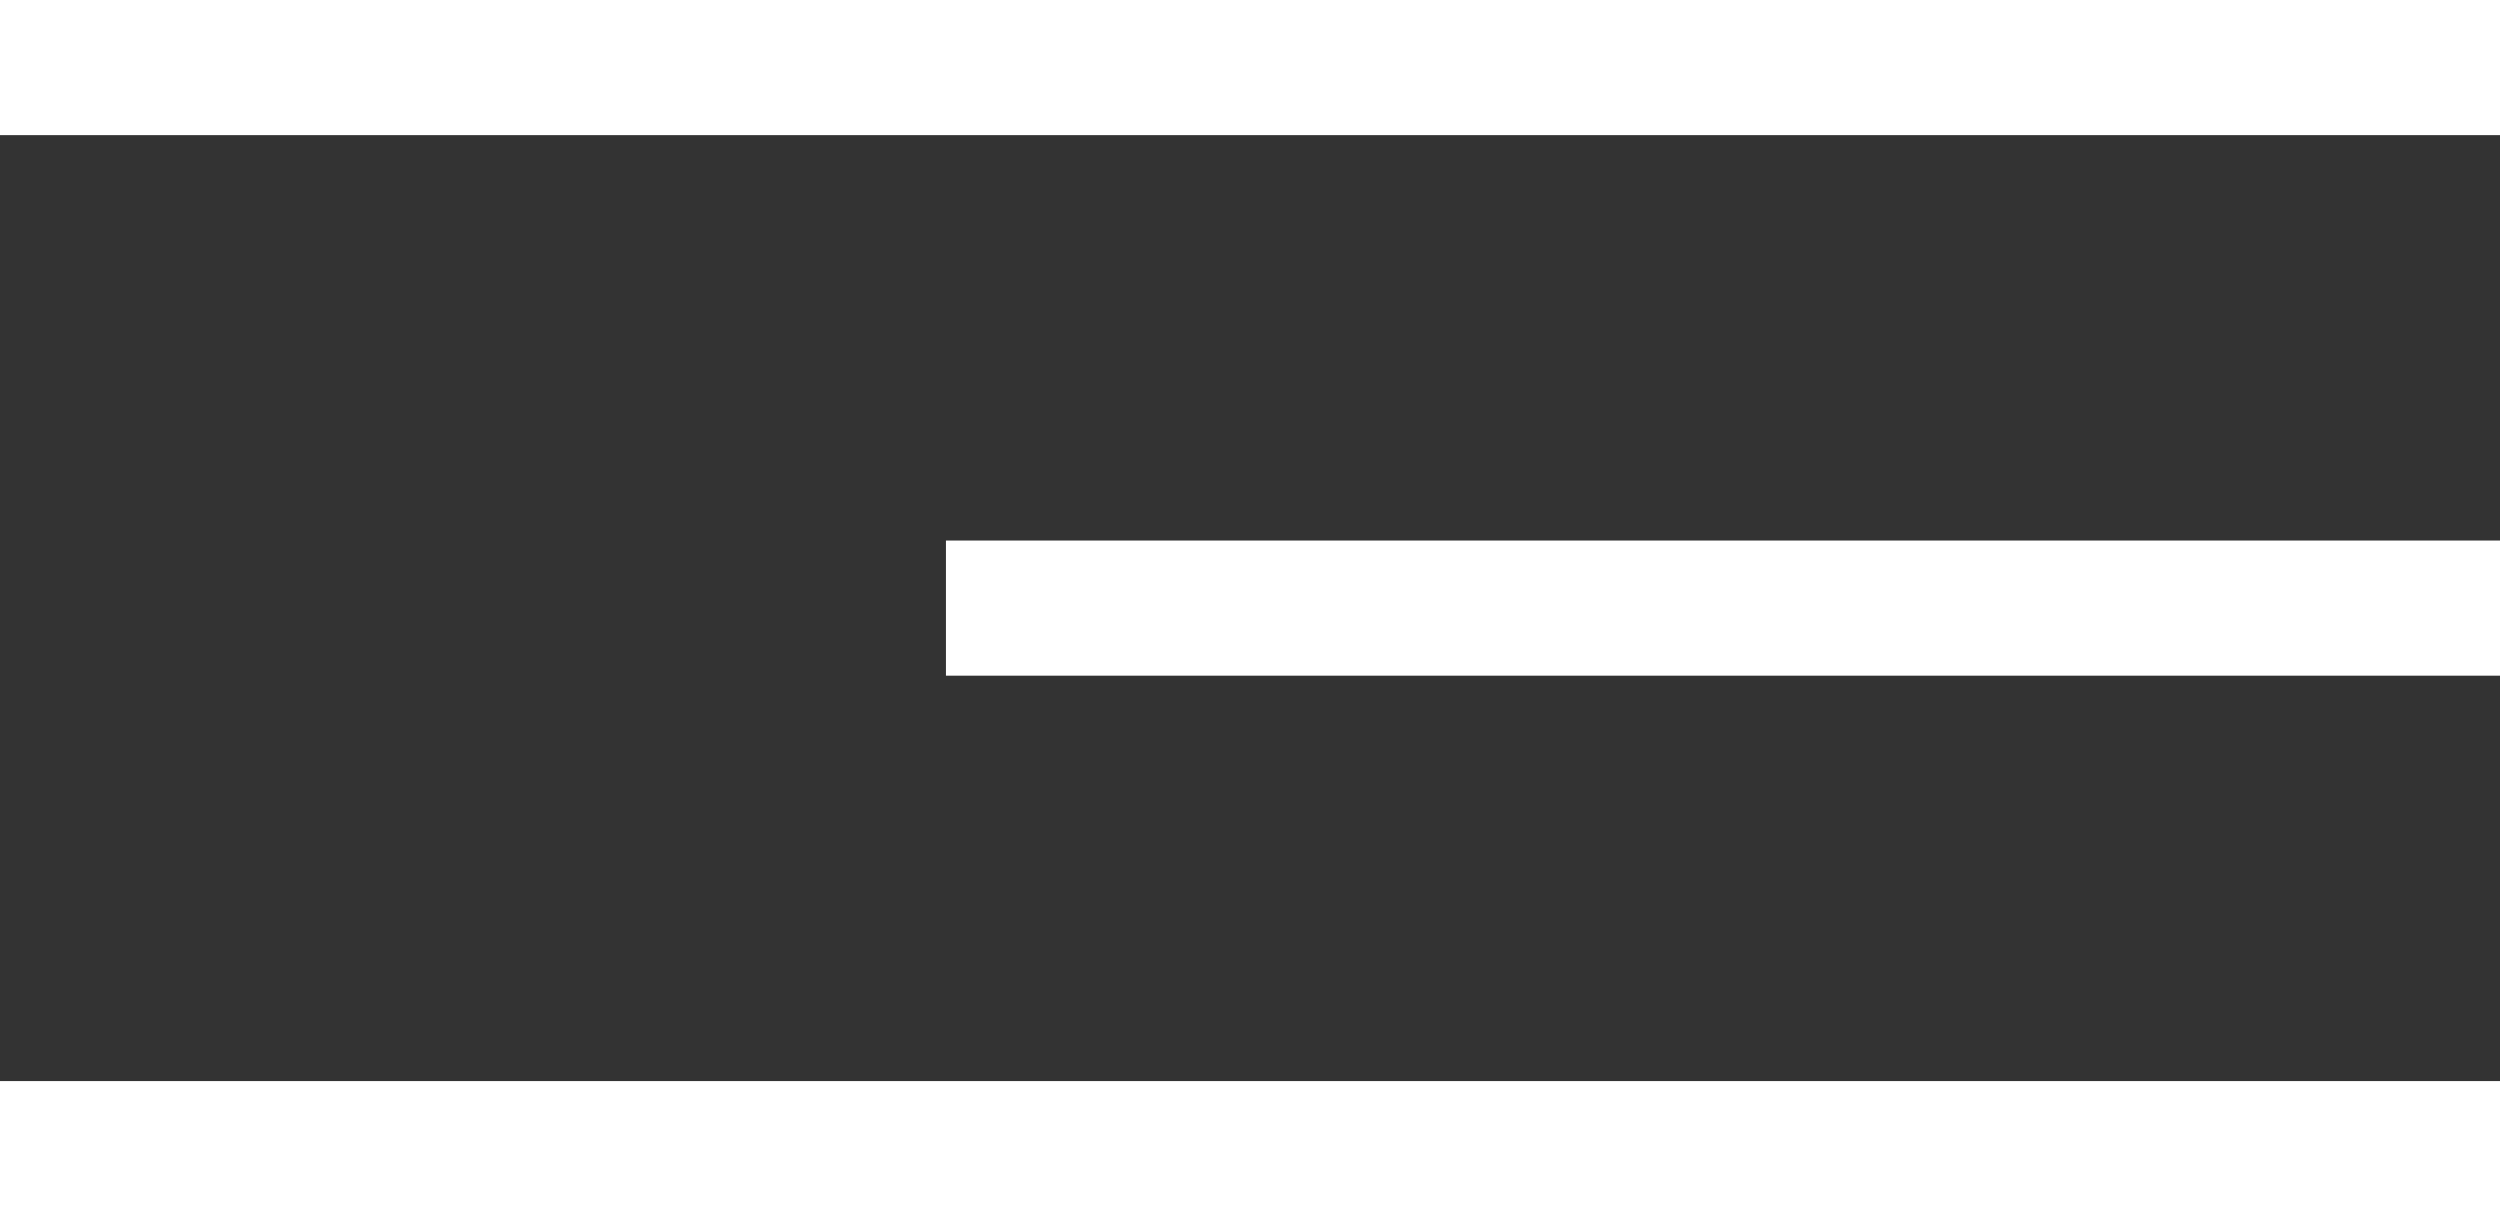 <svg width="37" height="18" viewBox="0 0 37 18" fill="none" xmlns="http://www.w3.org/2000/svg">
<rect x="0" y="0" width="37" height="18" fill="#333333" stroke="none"/>
<path d="M0 1H37M0 17H37M14 9L37 9" stroke="white" stroke-width="2"/>
</svg>
